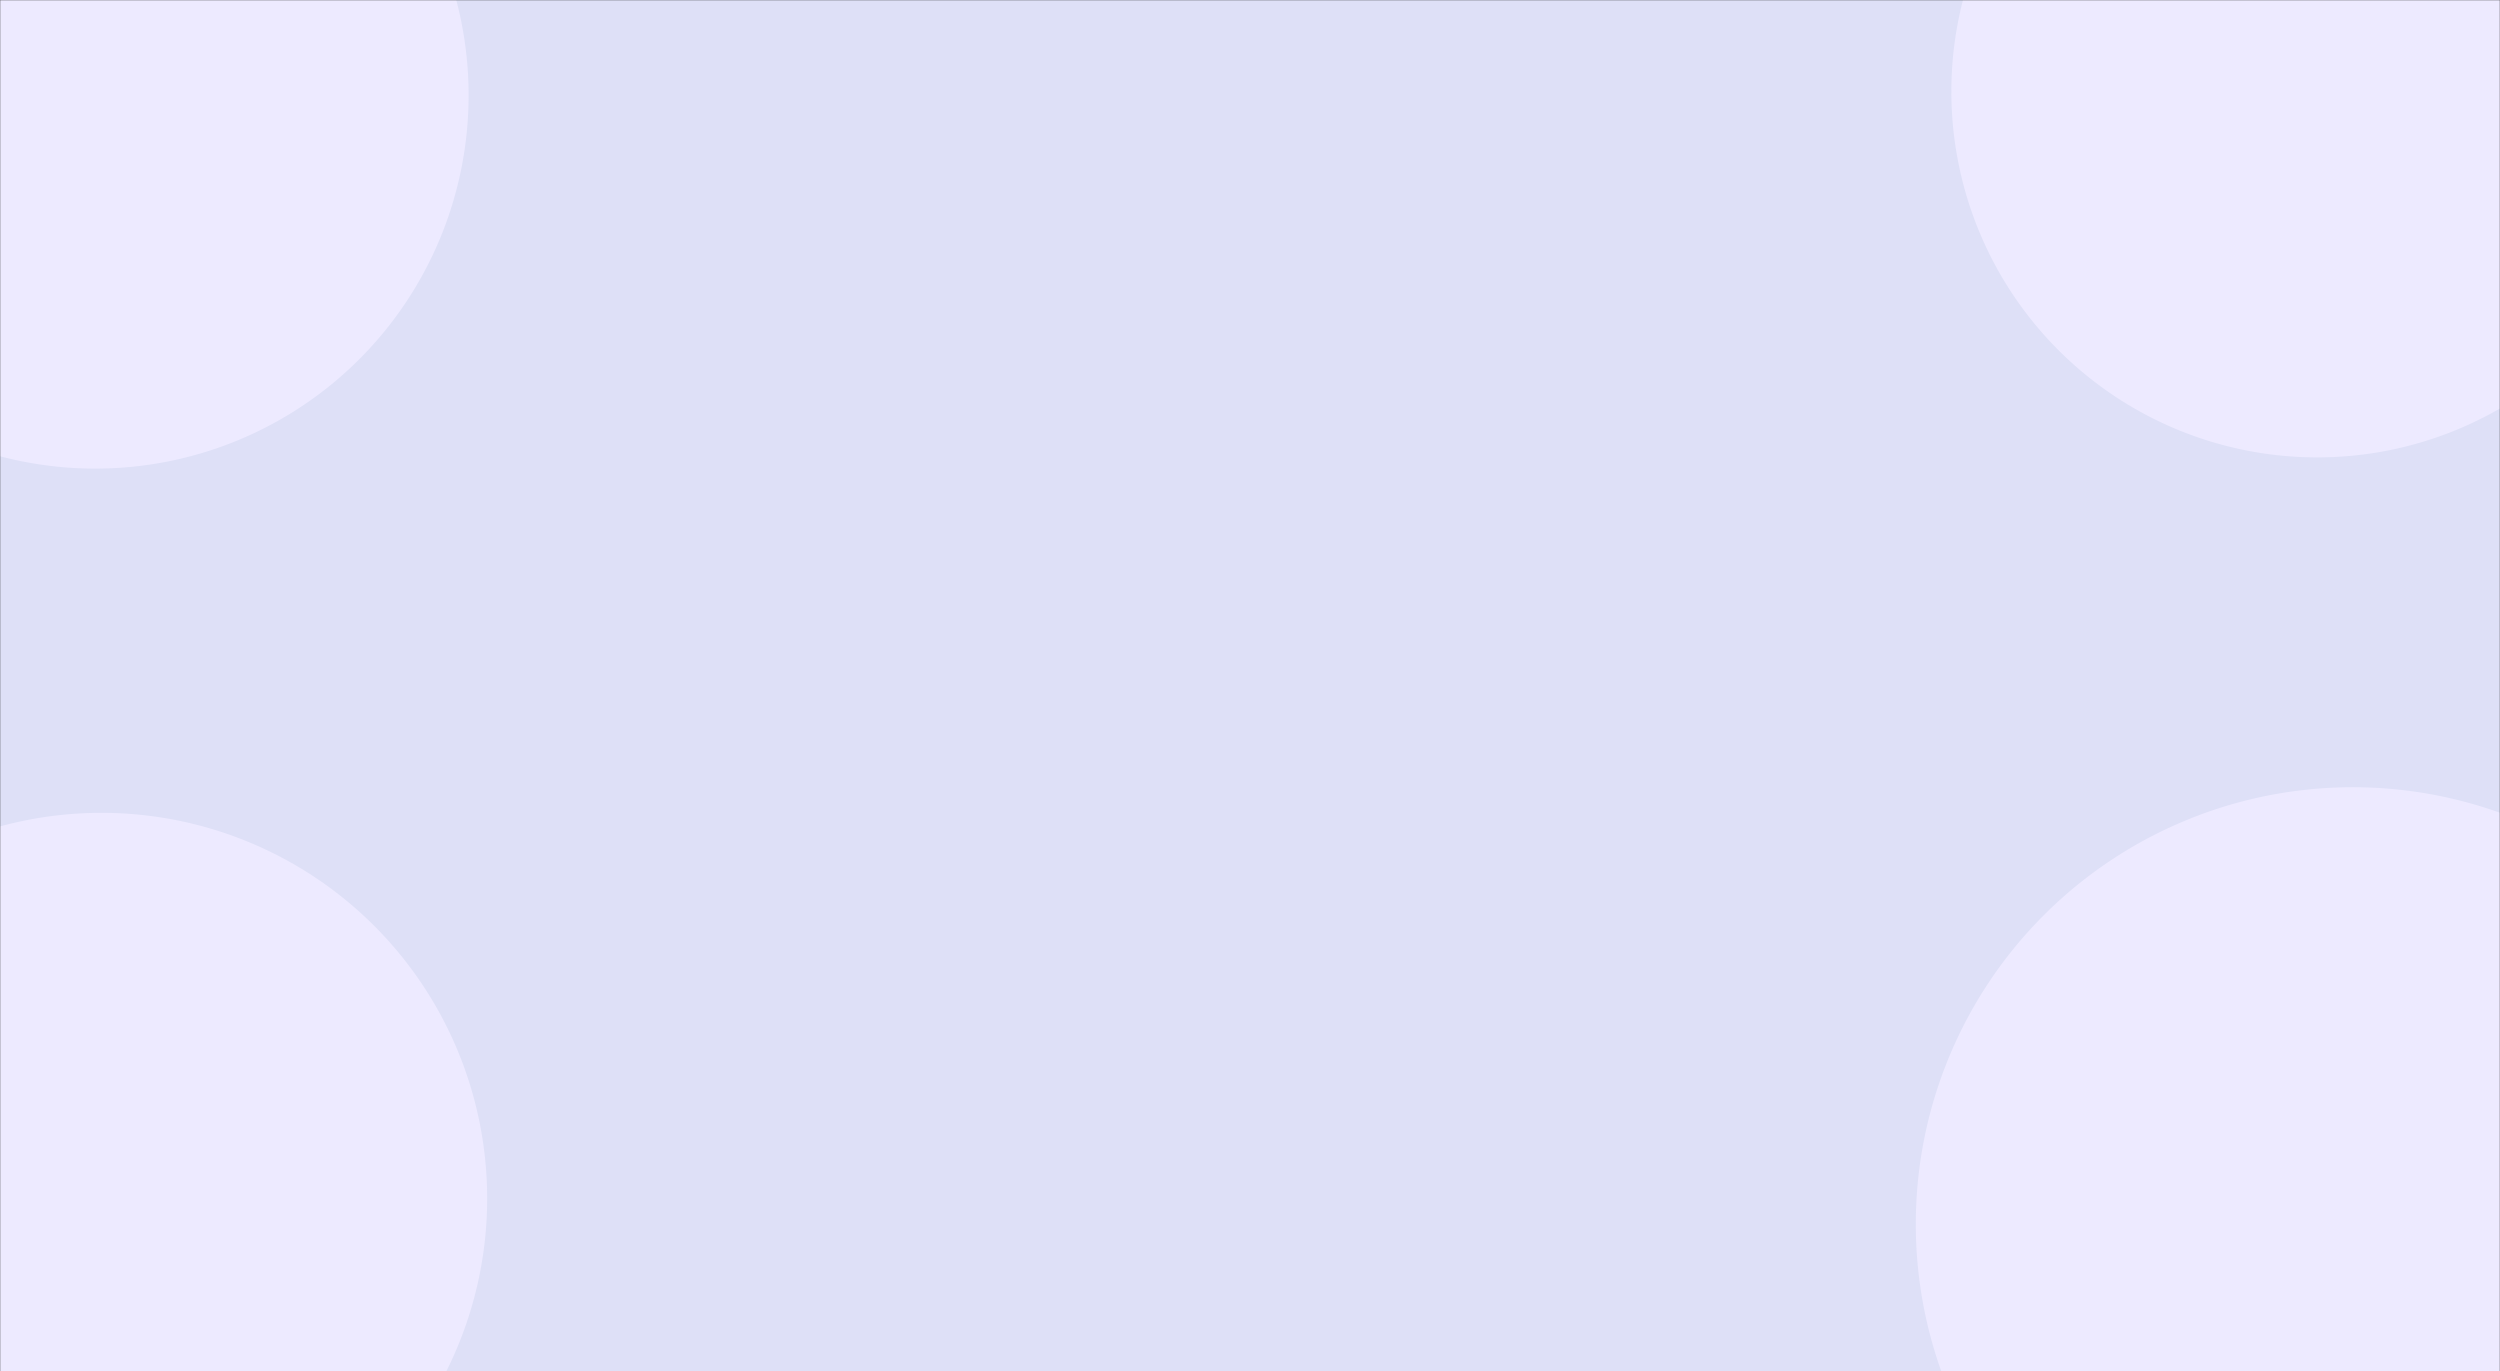 <svg xmlns="http://www.w3.org/2000/svg" version="1.1" xmlns:xlink="http://www.w3.org/1999/xlink" xmlns:svgjs="http://svgjs.com/svgjs" width="1400" height="768" preserveAspectRatio="none" viewBox="0 0 1400 768"><rect x="0" y="0" width="1400" height="768" fill="#333333" stroke="none"/><g mask="url(&quot;#SvgjsMask1166&quot;)" fill="none"><rect width="1400" height="768" x="0" y="0" fill="rgba(222, 224, 247, 1)"></rect><path d="M-86.46 -15.94 a70.52 70.52 0 1 0 141.04 0 a70.52 70.52 0 1 0 -141.04 0z" fill="rgba(237, 234, 255, 1)" class="triangle-float2"></path><path d="M-155.74 53.34 a209.08 209.08 0 1 0 418.16 0 a209.08 209.08 0 1 0 -418.16 0z" fill="rgba(237, 234, 255, 1)" class="triangle-float1"></path><path d="M-92.55 -9.84 a82.71 82.71 0 1 0 165.42 0 a82.71 82.71 0 1 0 -165.42 0z" fill="rgba(237, 234, 255, 1)" class="triangle-float2"></path><path d="M1101.71 42.3 a186.99 186.99 0 1 0 373.98 0 a186.99 186.99 0 1 0 -373.98 0z" fill="rgba(237, 234, 255, 1)" class="triangle-float1"></path><path d="M1120.19 23.82 a150.03 150.03 0 1 0 300.06 0 a150.03 150.03 0 1 0 -300.06 0z" fill="rgba(237, 234, 255, 1)" class="triangle-float3"></path><path d="M1092.76 51.25 a204.89 204.89 0 1 0 409.78 0 a204.89 204.89 0 1 0 -409.78 0z" fill="rgba(237, 234, 255, 1)" class="triangle-float2"></path><path d="M-148.58 660.57 a194.75 194.75 0 1 0 389.5 0 a194.75 194.75 0 1 0 -389.5 0z" fill="rgba(237, 234, 255, 1)" class="triangle-float1"></path><path d="M-146.73 658.72 a191.05 191.05 0 1 0 382.1 0 a191.05 191.05 0 1 0 -382.1 0z" fill="rgba(237, 234, 255, 1)" class="triangle-float3"></path><path d="M-159.21 671.2 a216.01 216.01 0 1 0 432.02 0 a216.01 216.01 0 1 0 -432.02 0z" fill="rgba(237, 234, 255, 1)" class="triangle-float1"></path><path d="M1072.85 685.55 a244.7 244.7 0 1 0 489.4 0 a244.7 244.7 0 1 0 -489.4 0z" fill="rgba(237, 234, 255, 1)" class="triangle-float2"></path><path d="M1169.48 588.91 a51.43 51.43 0 1 0 102.86 0 a51.43 51.43 0 1 0 -102.86 0z" fill="rgba(237, 234, 255, 1)" class="triangle-float2"></path><path d="M1089.56 668.84 a211.28 211.28 0 1 0 422.56 0 a211.28 211.28 0 1 0 -422.56 0z" fill="rgba(237, 234, 255, 1)" class="triangle-float3"></path></g><defs><mask id="SvgjsMask1166"><rect width="1400" height="768" fill="#ffffff"></rect></mask></defs></svg>